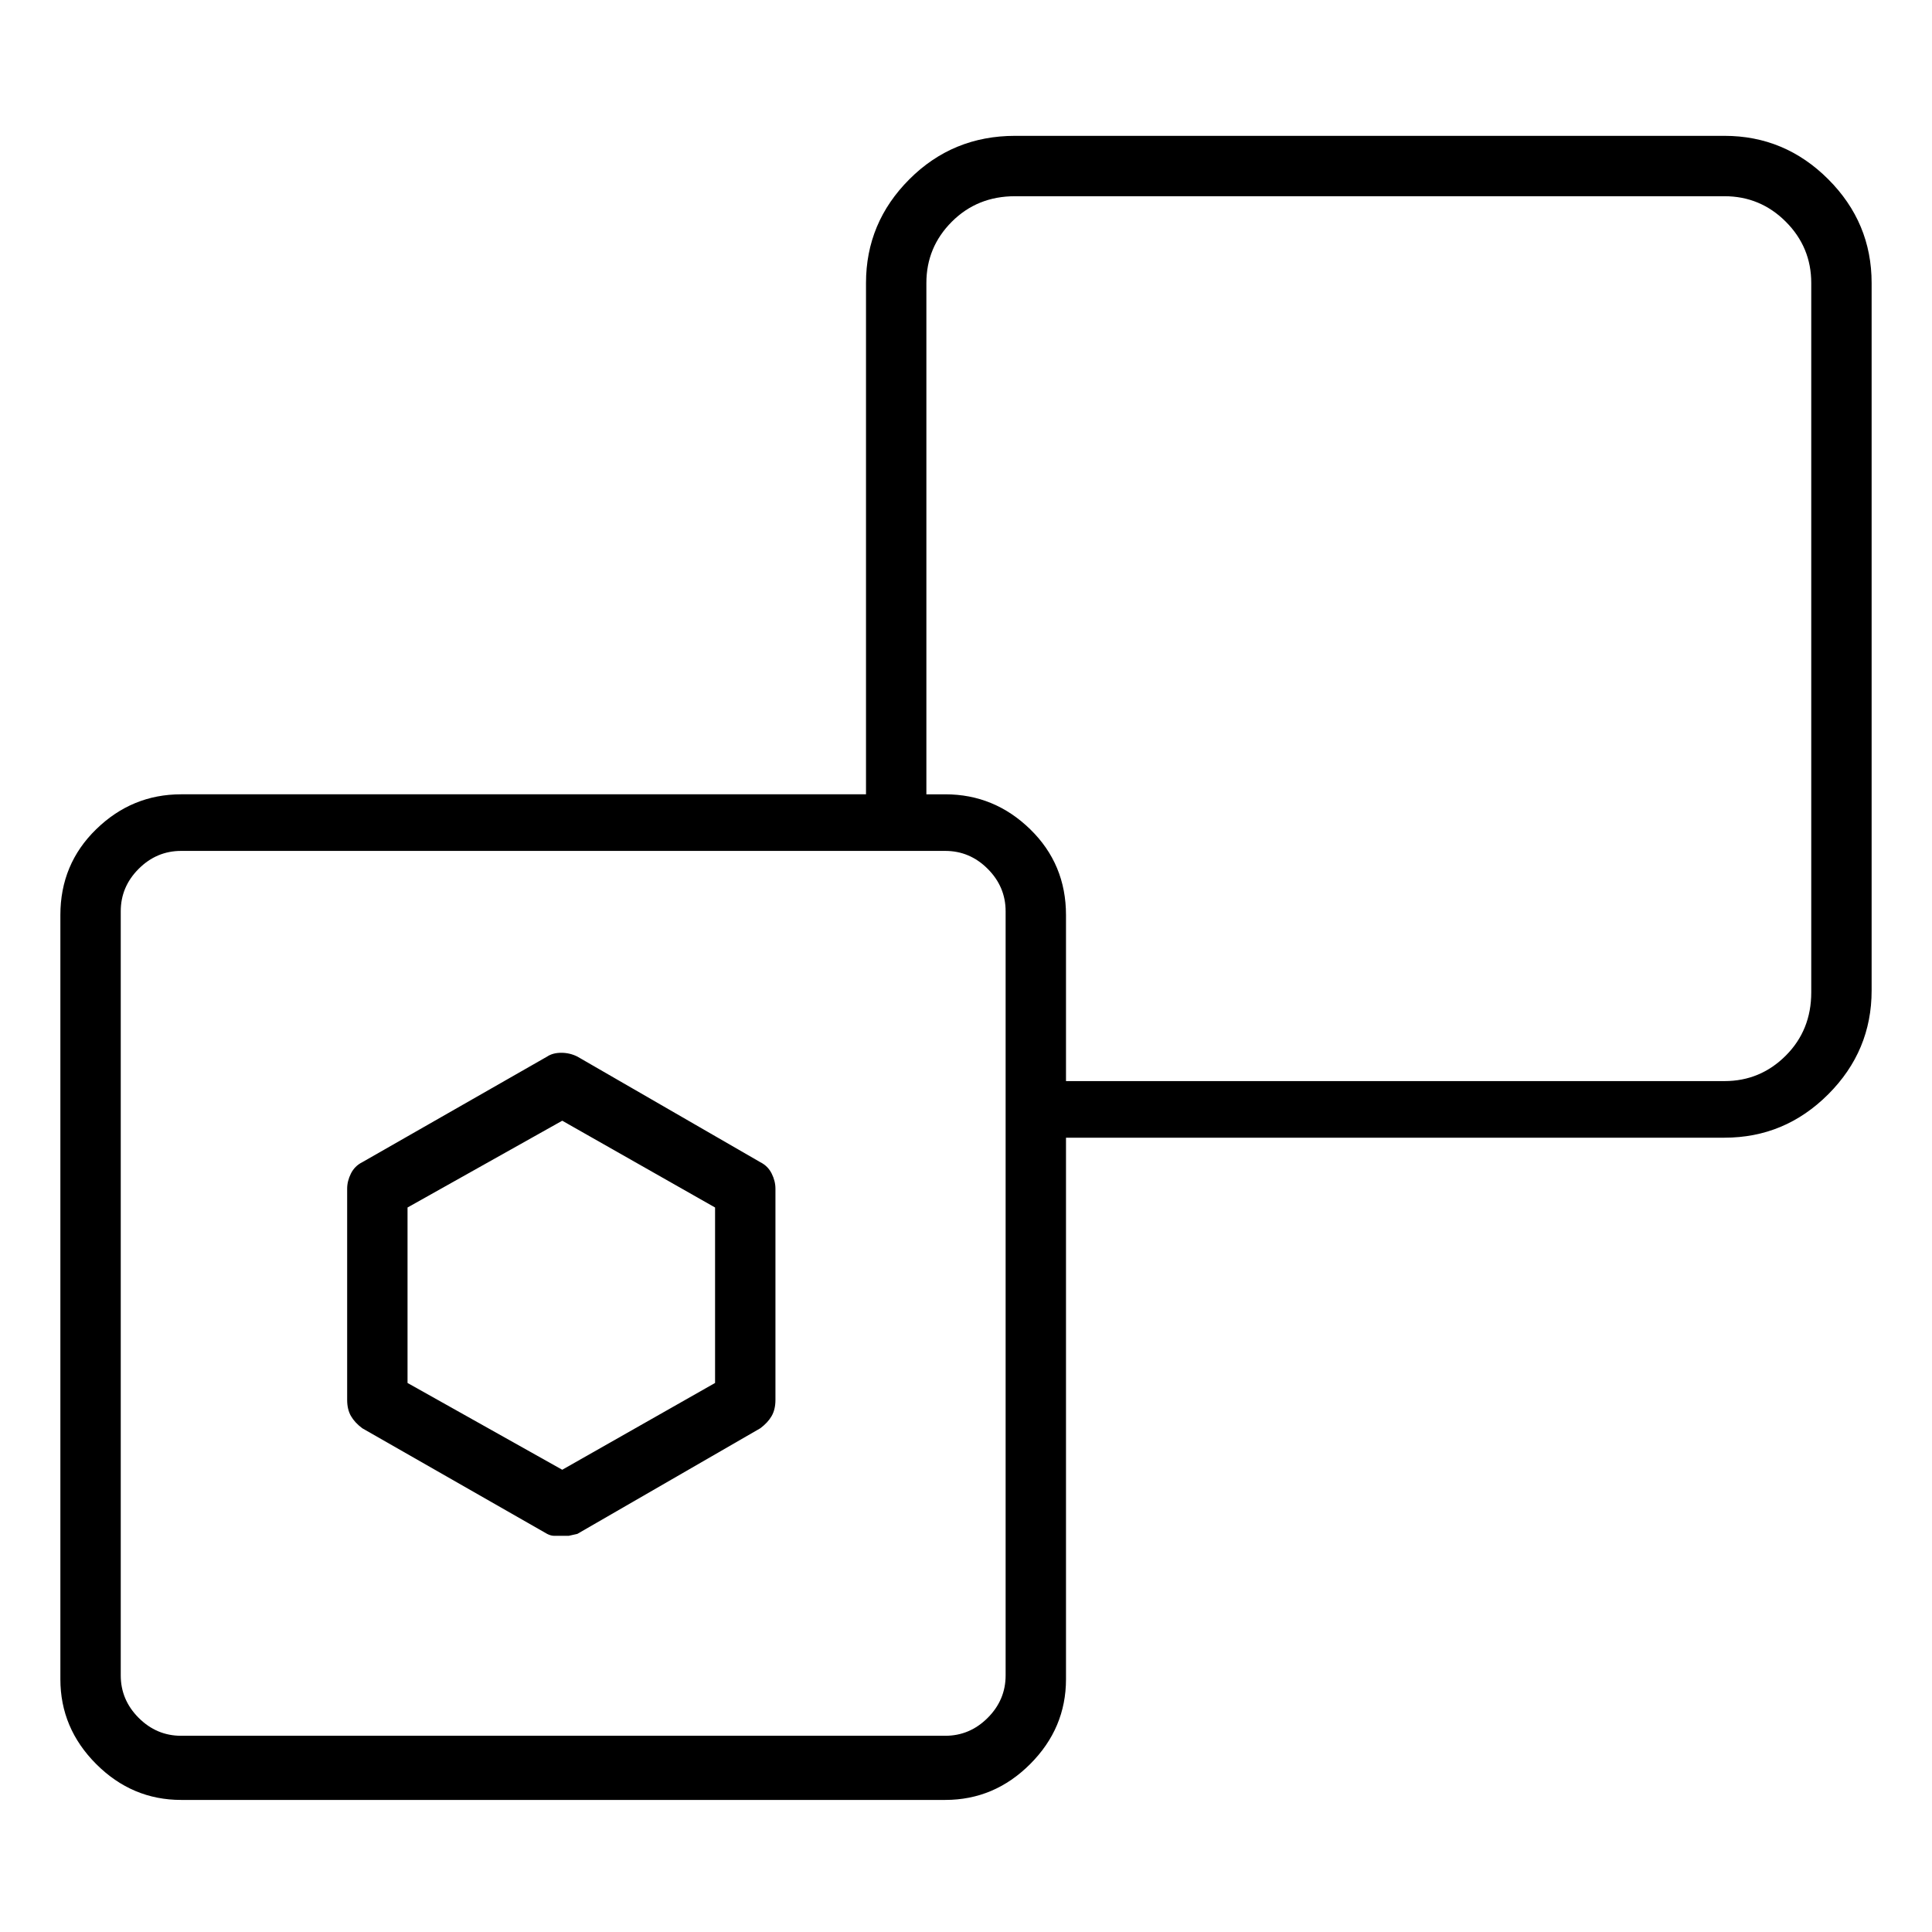 <svg viewBox="0 0 1024 1024" xmlns="http://www.w3.org/2000/svg">
  <path transform="scale(1, -1) translate(0, -960)" fill="currentColor" d="M914 888h-376q-33 0 -56 -23t-23 -55v-271h-363q-26 0 -45 -18.5t-19 -45.5v-405q0 -26 19 -45t45 -19h405q26 0 45 19t19 45v287h349q32 0 55 23t23 55v375q0 32 -23 55t-55 23v0zM533 72q0 -13 -9.5 -22.5t-22.5 -9.5h-405q-13 0 -22.5 9.5t-9.5 22.5v405 q0 13 9.5 22.5t22.5 9.5h379v0v0v0v0h26q13 0 22.5 -9.5t9.5 -22.5v-405zM960 434q0 -20 -13.5 -33.5t-32.5 -13.5h-349v88q0 27 -19 45.5t-45 18.5h-10v271q0 19 13.5 32.5t33.5 13.5h376q19 0 32.5 -13.5t13.5 -32.5v-376v0zM403 344l-97 56q-4 2 -8.5 2t-7.5 -2l-98 -56 q-4 -2 -6 -6t-2 -8v-112q0 -5 2 -8.5t6 -6.5l98 -56q2 -1 3.5 -1h4.5h3.5t4.5 1l97 56q4 3 6 6.5t2 8.5v112q0 4 -2 8t-6 6v0zM379 227l-81 -46l-82 46v93l82 46l81 -46v-93v0z" />
</svg>
